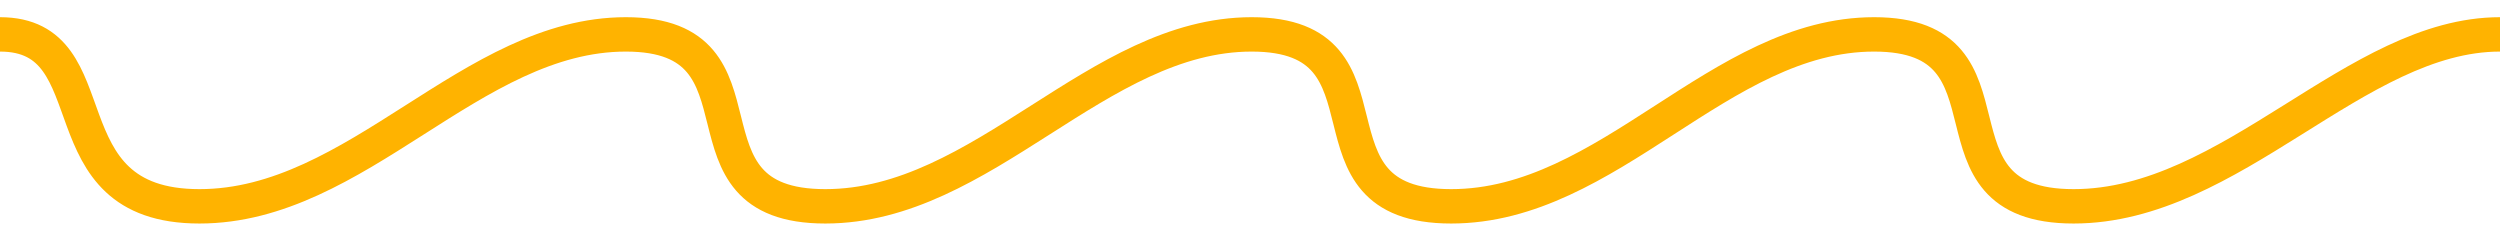 <svg xmlns="http://www.w3.org/2000/svg" viewBox="0 0 72.7 7"><path fill="none" stroke="#ffb300" stroke-miterlimit="10" d="M0 1c3.3 0 1.2 5 5.8 5s7.9-5 12.4-5 1.2 5 5.8 5 7.9-5 12.4-5 1.2 5 5.8 5S50 1 54.5 1s1.2 5 5.8 5 8.2-5 12.4-5"/></svg>
